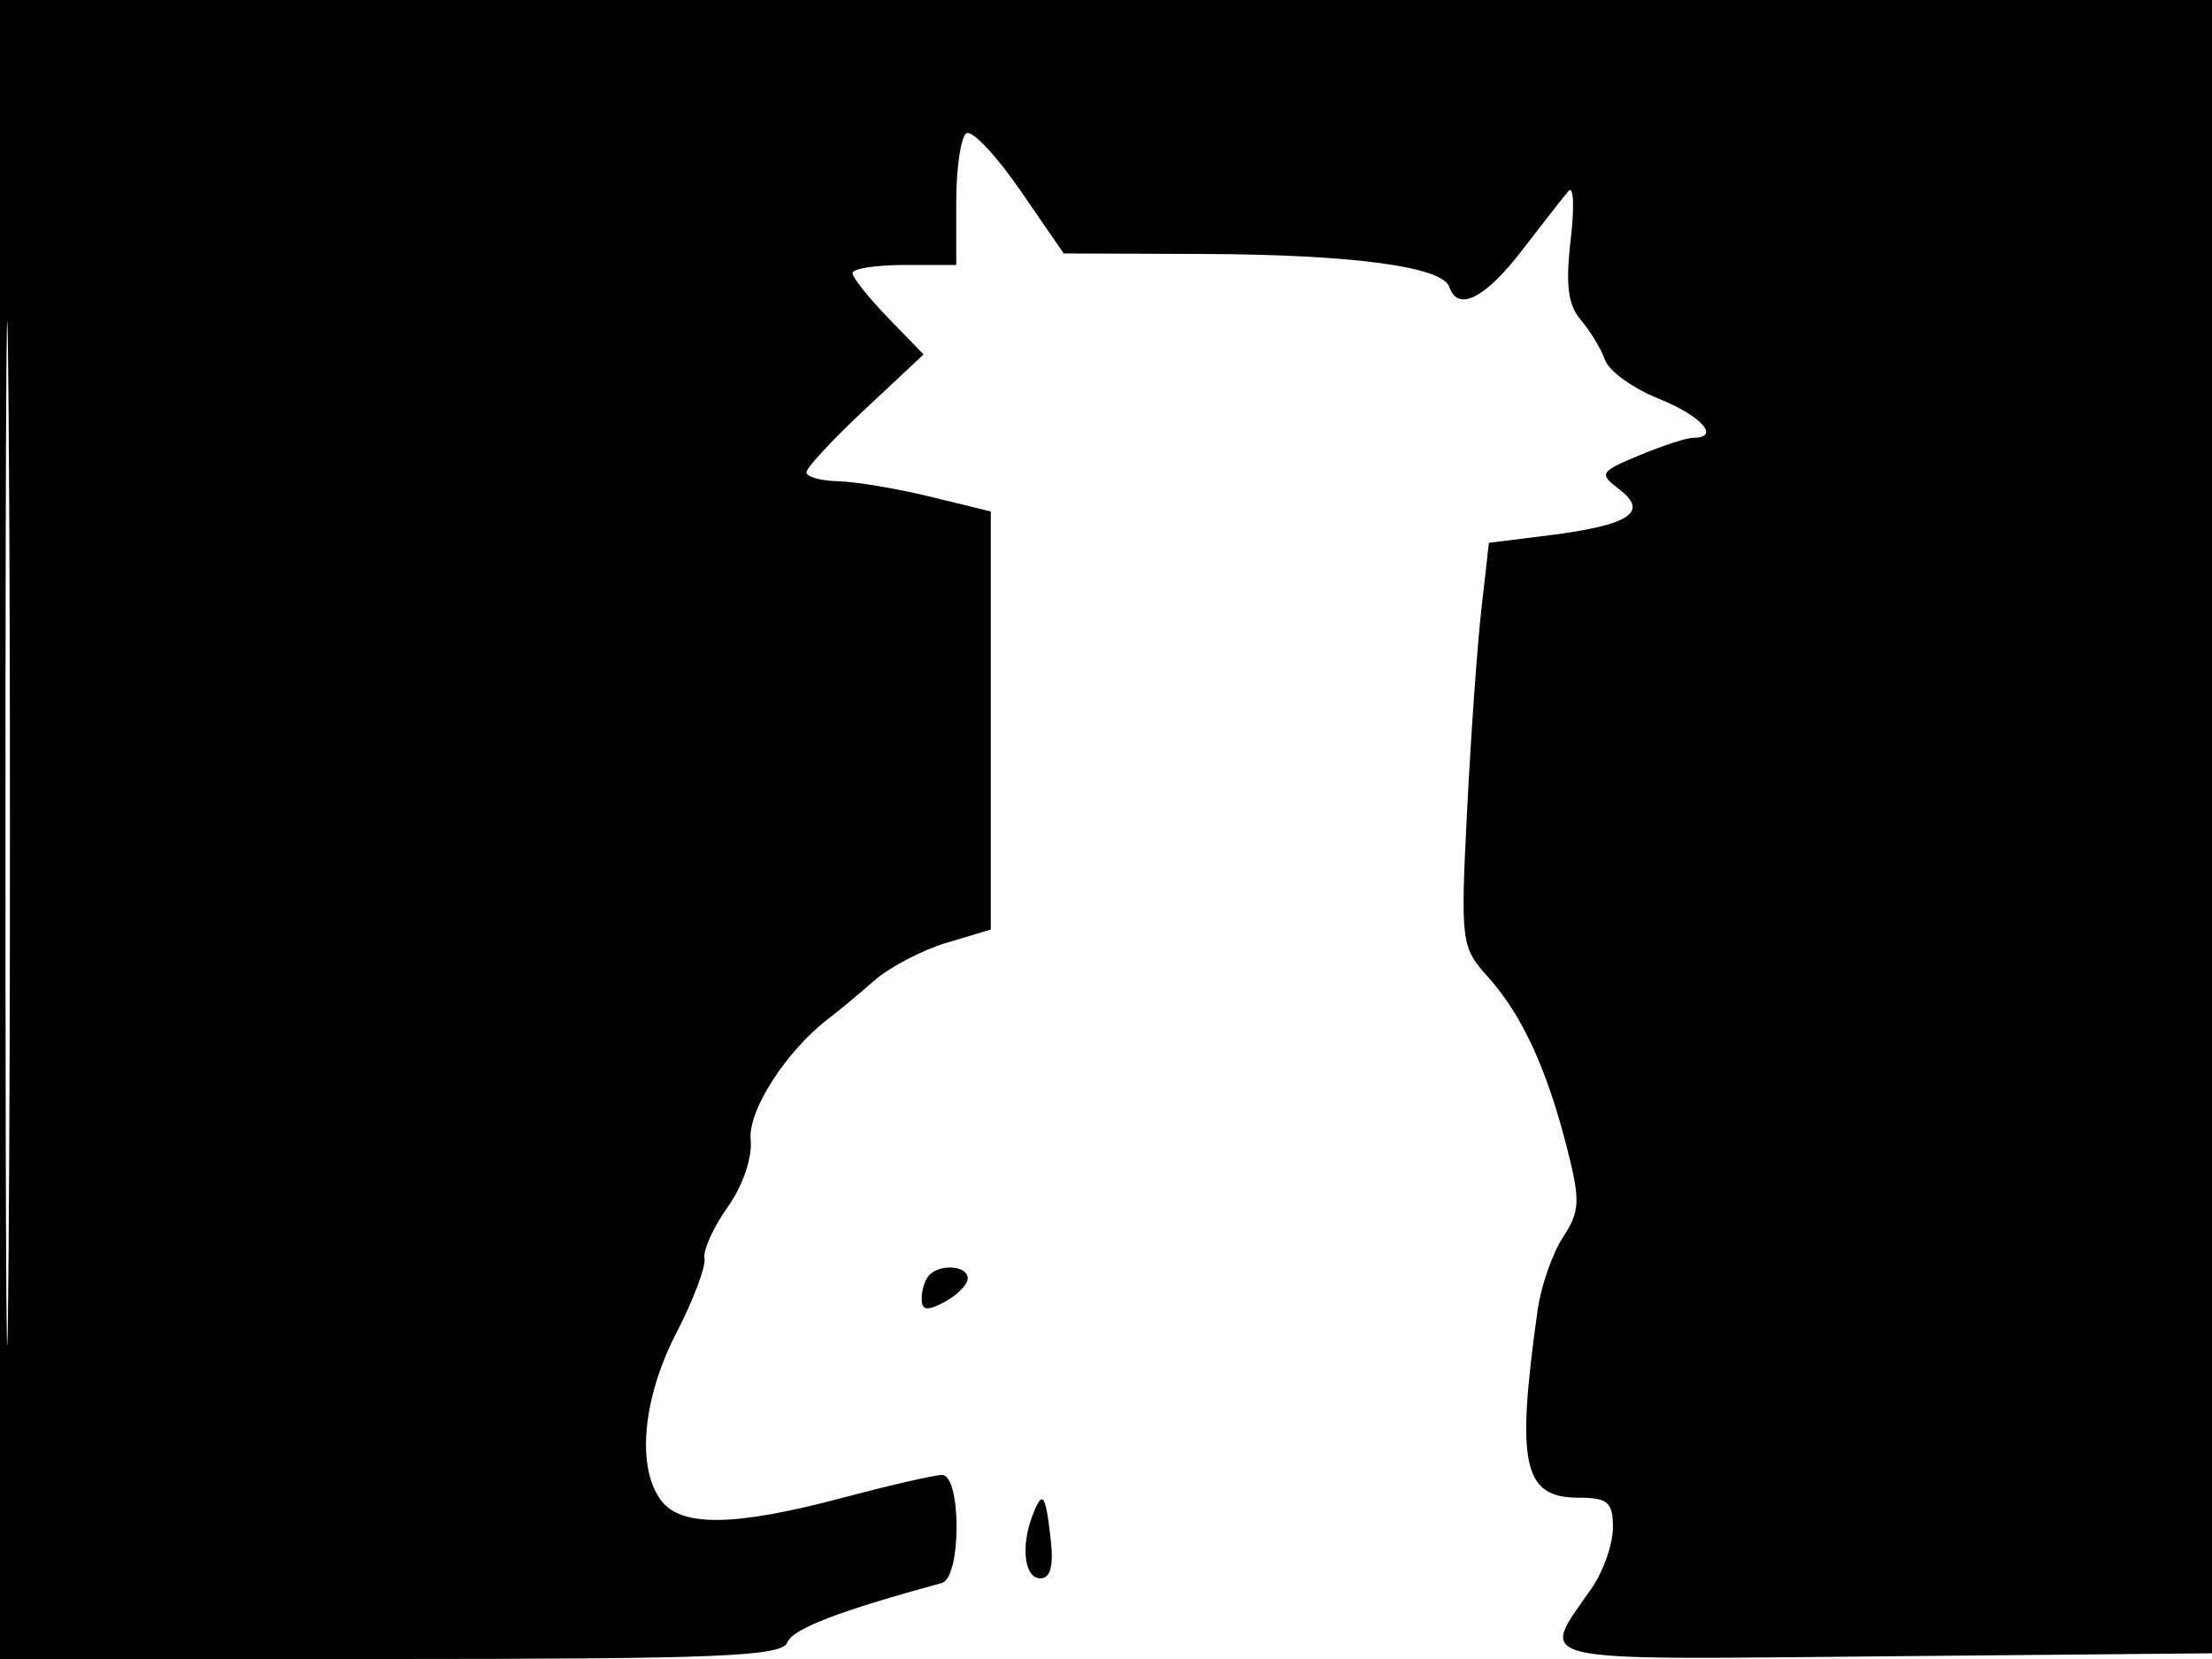 <svg xmlns="http://www.w3.org/2000/svg" width="192" height="144" viewBox="0 0 192 144" version="1.1">
	<path d="M 0 72 L 0 144 33.893 144 C 62.367 144, 67.874 143.771, 68.335 142.569 C 68.790 141.384, 72.787 139.845, 81.750 137.403 C 83.456 136.939, 83.456 127.991, 81.750 128.024 C 81.063 128.036, 77.155 128.936, 73.068 130.024 C 63.787 132.491, 59.144 132.558, 57.392 130.250 C 55.228 127.399, 55.769 121.381, 58.698 115.717 C 60.182 112.848, 61.284 109.926, 61.148 109.224 C 61.012 108.523, 61.921 106.516, 63.168 104.765 C 64.472 102.933, 65.317 100.458, 65.157 98.938 C 64.892 96.403, 68.257 91.189, 71.990 88.353 C 72.820 87.722, 74.586 86.255, 75.913 85.094 C 77.240 83.933, 80.053 82.465, 82.163 81.833 L 86 80.683 86 62.539 L 86 44.395 80.750 43.113 C 77.862 42.408, 74.263 41.805, 72.750 41.772 C 71.237 41.740, 70 41.389, 70 40.993 C 70 40.598, 72.287 38.134, 75.083 35.520 L 80.165 30.765 77.083 27.585 C 75.387 25.836, 74 24.089, 74 23.702 C 74 23.316, 76.025 23, 78.500 23 L 83 23 83 17.559 C 83 14.566, 83.399 11.872, 83.886 11.570 C 84.373 11.269, 86.473 13.493, 88.552 16.511 L 92.332 22 104.416 22.044 C 117.366 22.090, 125.213 23.140, 125.802 24.906 C 126.532 27.096, 128.904 25.907, 132.094 21.750 C 133.888 19.412, 135.714 17.084, 136.151 16.577 C 136.589 16.069, 136.670 17.988, 136.332 20.842 C 135.876 24.692, 136.102 26.478, 137.207 27.765 C 138.026 28.719, 138.974 30.285, 139.315 31.245 C 139.655 32.204, 141.748 33.716, 143.967 34.603 C 147.698 36.096, 149.380 38, 146.968 38 C 146.400 38, 144.300 38.683, 142.302 39.518 C 138.841 40.964, 138.759 41.106, 140.584 42.499 C 143.153 44.460, 141.401 45.595, 134.465 46.461 L 129.238 47.114 128.590 52.807 C 128.233 55.938, 127.673 63.816, 127.345 70.314 C 126.765 81.808, 126.815 82.201, 129.168 84.814 C 132.097 88.065, 134.265 92.765, 136.022 99.669 C 137.184 104.239, 137.143 105.133, 135.666 107.387 C 134.748 108.789, 133.756 111.638, 133.464 113.718 C 131.574 127.143, 132.201 130, 137.035 130 C 139.560 130, 140 130.385, 140 132.596 C 140 134.023, 139.173 136.386, 138.163 137.846 C 133.603 144.434, 131.982 144.059, 163.776 143.765 L 192.500 143.500 192.757 71.750 L 193.013 0 96.507 0 L 0 0 0 72 M 0.474 72.500 C 0.474 112.100, 0.598 128.154, 0.750 108.176 C 0.901 88.198, 0.901 55.798, 0.750 36.176 C 0.598 16.554, 0.474 32.900, 0.474 72.500 M 80.667 110.667 C 80.300 111.033, 80 111.949, 80 112.702 C 80 113.760, 80.453 113.828, 82 113 C 83.100 112.411, 84 111.495, 84 110.965 C 84 109.868, 81.674 109.660, 80.667 110.667 M 89.607 131.582 C 88.581 134.255, 88.932 137, 90.299 137 C 91.195 137, 91.472 135.914, 91.190 133.500 C 90.733 129.588, 90.487 129.289, 89.607 131.582" stroke="none" fill="black" fill-rule="evenodd"/>
</svg>